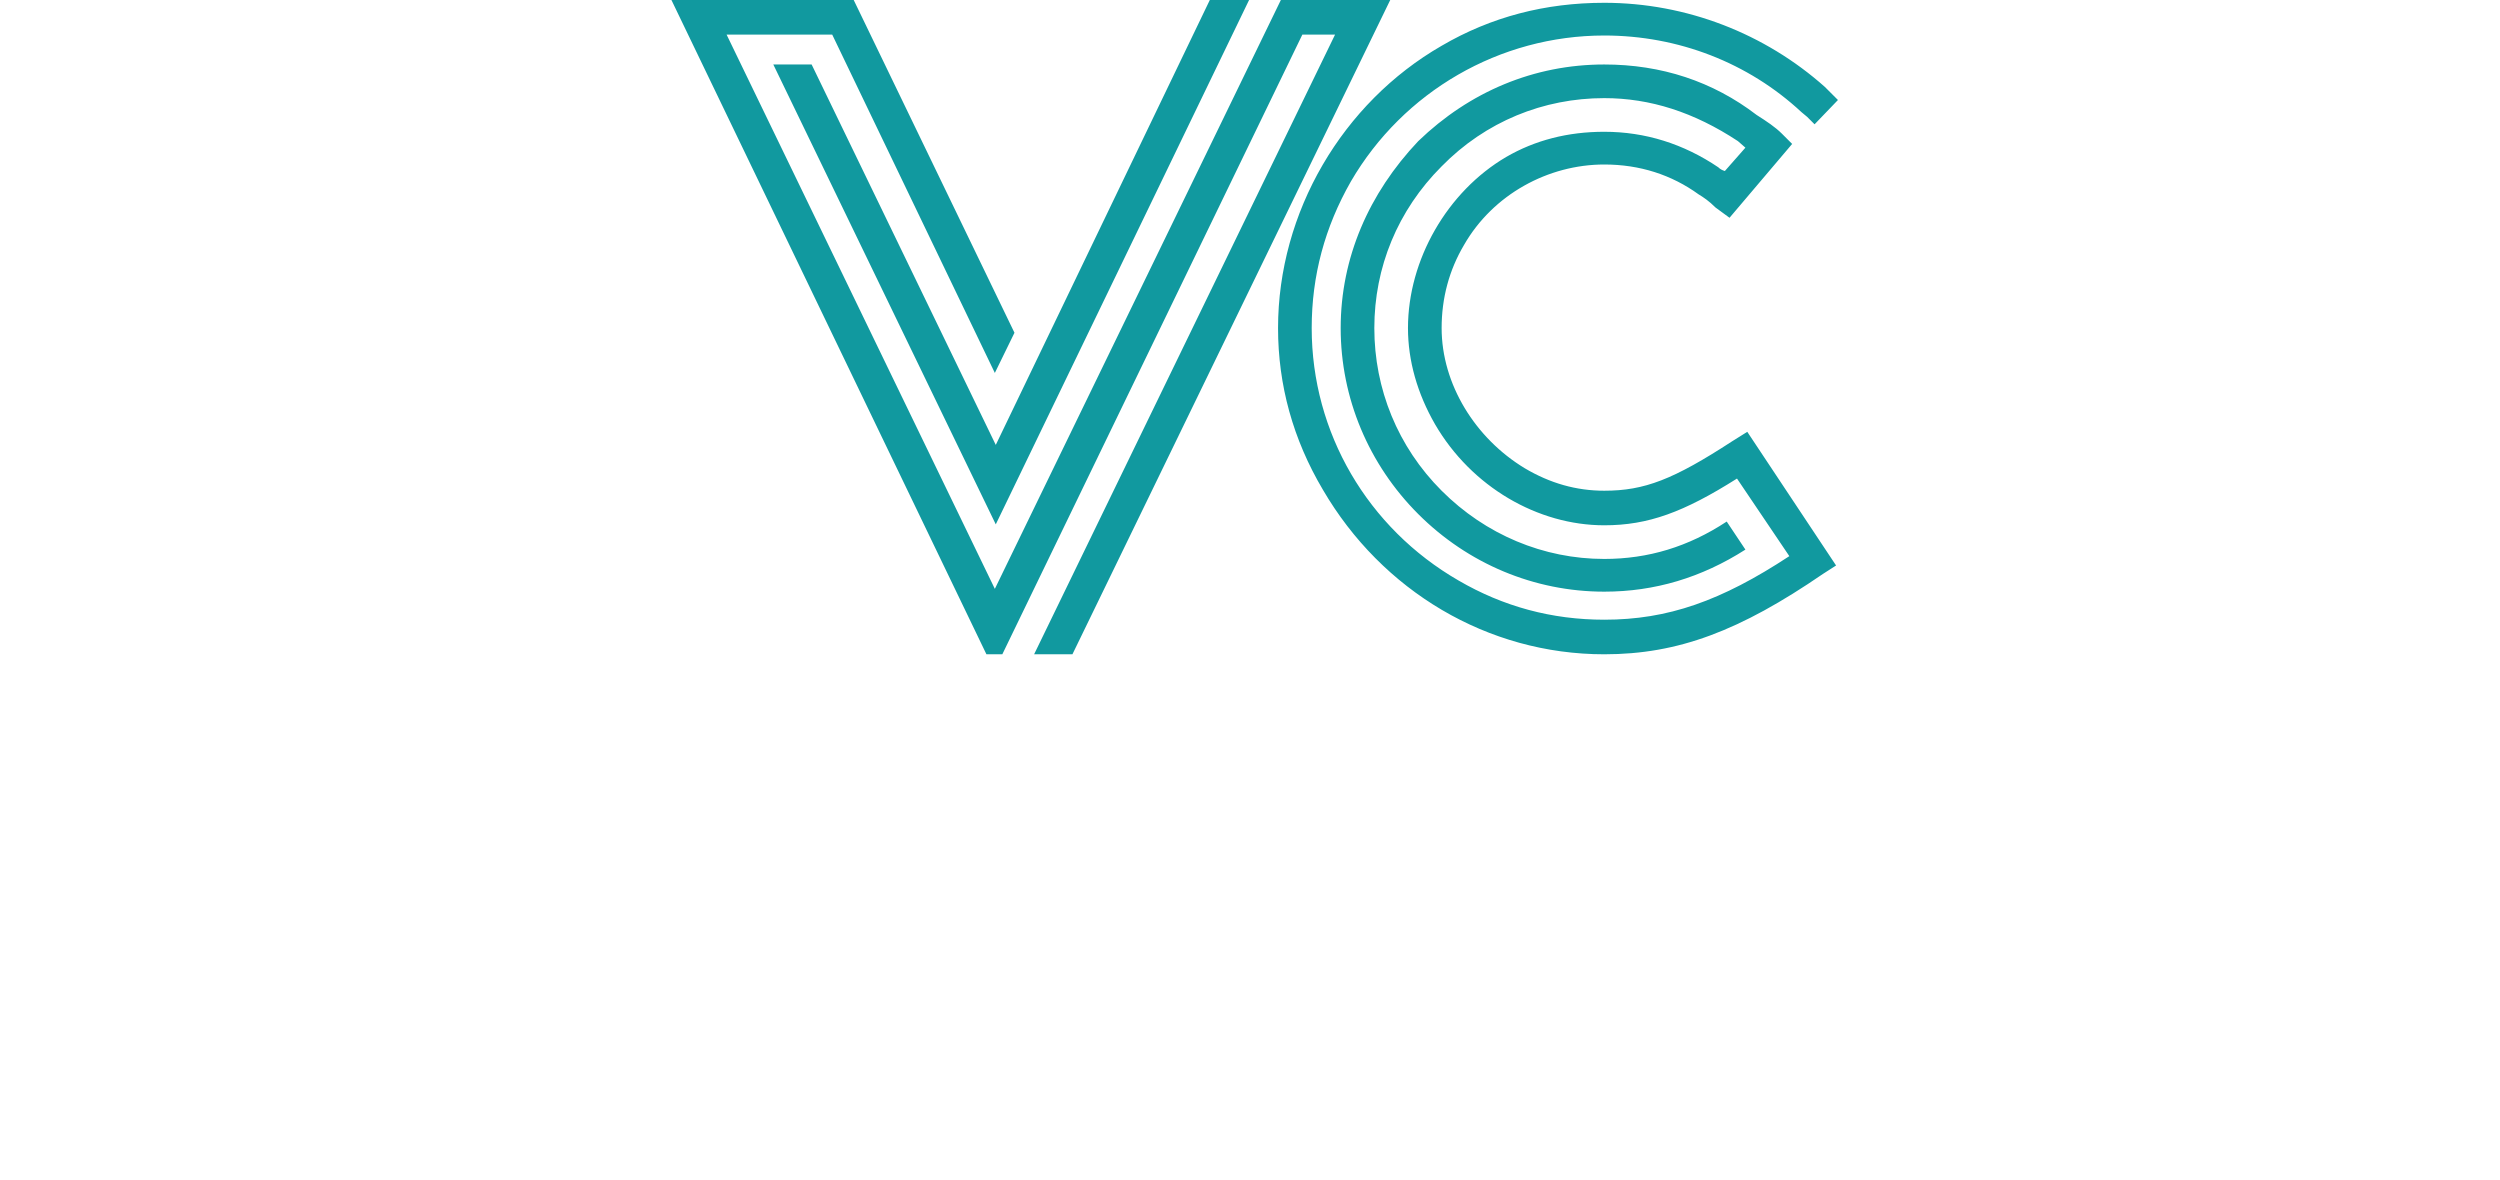 <!-- File: logo.svg -->
  <!-- fill="#11999f" -->
<svg
  width="302.4"
  height="142.7"
  viewBox="0 0 350 165.16"
   fill="#11999f"
  xmlns="http://www.w3.org/2000/svg"
>
  <g transform="matrix(2.181,0,0,2.181,94,-39.26)">
    <path d="M3.54 20.22 l6.78 0 l10.44 21.72 l1.26 -2.58 l-10.32 -21.36 l-11.7 0 l20.22 42 l1.02 0 l19.26 -39.78 l2.1 0 l-19.32 39.78 l2.46 0 l20.4 -42 l-7.02 0 l-18.36 37.8 z M20.82 51.66 l16.26 -33.66 l-2.52 0 l-13.74 28.56 l-11.82 -24.42 l-2.46 0 z M68.1 46.32 c-3.78 2.46 -5.64 3.18 -8.22 3.18 c-1.8 0 -3.48 -0.48 -5.1 -1.44 c-3.18 -1.92 -5.34 -5.4 -5.34 -9 c0 -1.92 0.48 -3.72 1.44 -5.34 c1.86 -3.24 5.4 -5.16 9 -5.16 c2.28 0 4.32 0.66 6.06 1.92 c0.3 0.18 0.66 0.42 1.08 0.84 l0.9 0.66 l4.02 -4.74 l-0.66 -0.66 c-0.42 -0.42 -0.96 -0.78 -1.62 -1.2 c-2.82 -2.16 -6.12 -3.24 -9.78 -3.24 c-4.5 0 -8.64 1.74 -11.94 4.92 c-3.18 3.36 -4.98 7.5 -4.98 12 s1.8 8.76 4.98 11.94 s7.44 4.98 11.94 4.98 c3.24 0 6.24 -0.9 9.06 -2.7 l-1.2 -1.8 c-2.46 1.62 -5.04 2.4 -7.86 2.4 c-3.9 0 -7.62 -1.56 -10.44 -4.38 s-4.32 -6.54 -4.32 -10.44 s1.5 -7.56 4.32 -10.38 c2.82 -2.88 6.54 -4.38 10.44 -4.38 c2.94 0 5.76 0.9 8.58 2.76 l0.48 0.42 l-1.32 1.5 c-0.18 -0.06 -0.3 -0.12 -0.42 -0.24 c-2.22 -1.5 -4.68 -2.28 -7.32 -2.28 c-2.34 0 -4.44 0.54 -6.3 1.62 c-3.78 2.22 -6.3 6.6 -6.3 10.98 c0 2.1 0.6 4.2 1.74 6.18 c2.34 4.02 6.6 6.48 10.86 6.48 c2.82 0 5.1 -0.84 8.52 -3 l3.36 4.98 c-4.38 2.88 -7.8 4.08 -11.88 4.08 c-3.36 0 -6.48 -0.84 -9.36 -2.52 c-5.82 -3.36 -9.42 -9.48 -9.42 -16.2 c0 -3.36 0.84 -6.48 2.52 -9.42 c3.36 -5.76 9.54 -9.36 16.26 -9.36 c4.74 0 9.24 1.74 12.66 4.92 l0.36 0.3 l0.48 0.48 l1.5 -1.56 l-0.84 -0.84 c-3.84 -3.42 -8.88 -5.4 -14.16 -5.4 c-3.78 0 -7.26 0.9 -10.44 2.76 c-6.36 3.66 -10.5 10.68 -10.5 18.12 c0 3.66 0.96 7.14 2.88 10.38 c3.78 6.48 10.56 10.56 18.06 10.56 c4.74 0 8.7 -1.5 14.04 -5.16 l0.84 -0.54 l-5.7 -8.58 z" />
  </g>
  <!-- Additional paths or shapes if needed -->
</svg>
